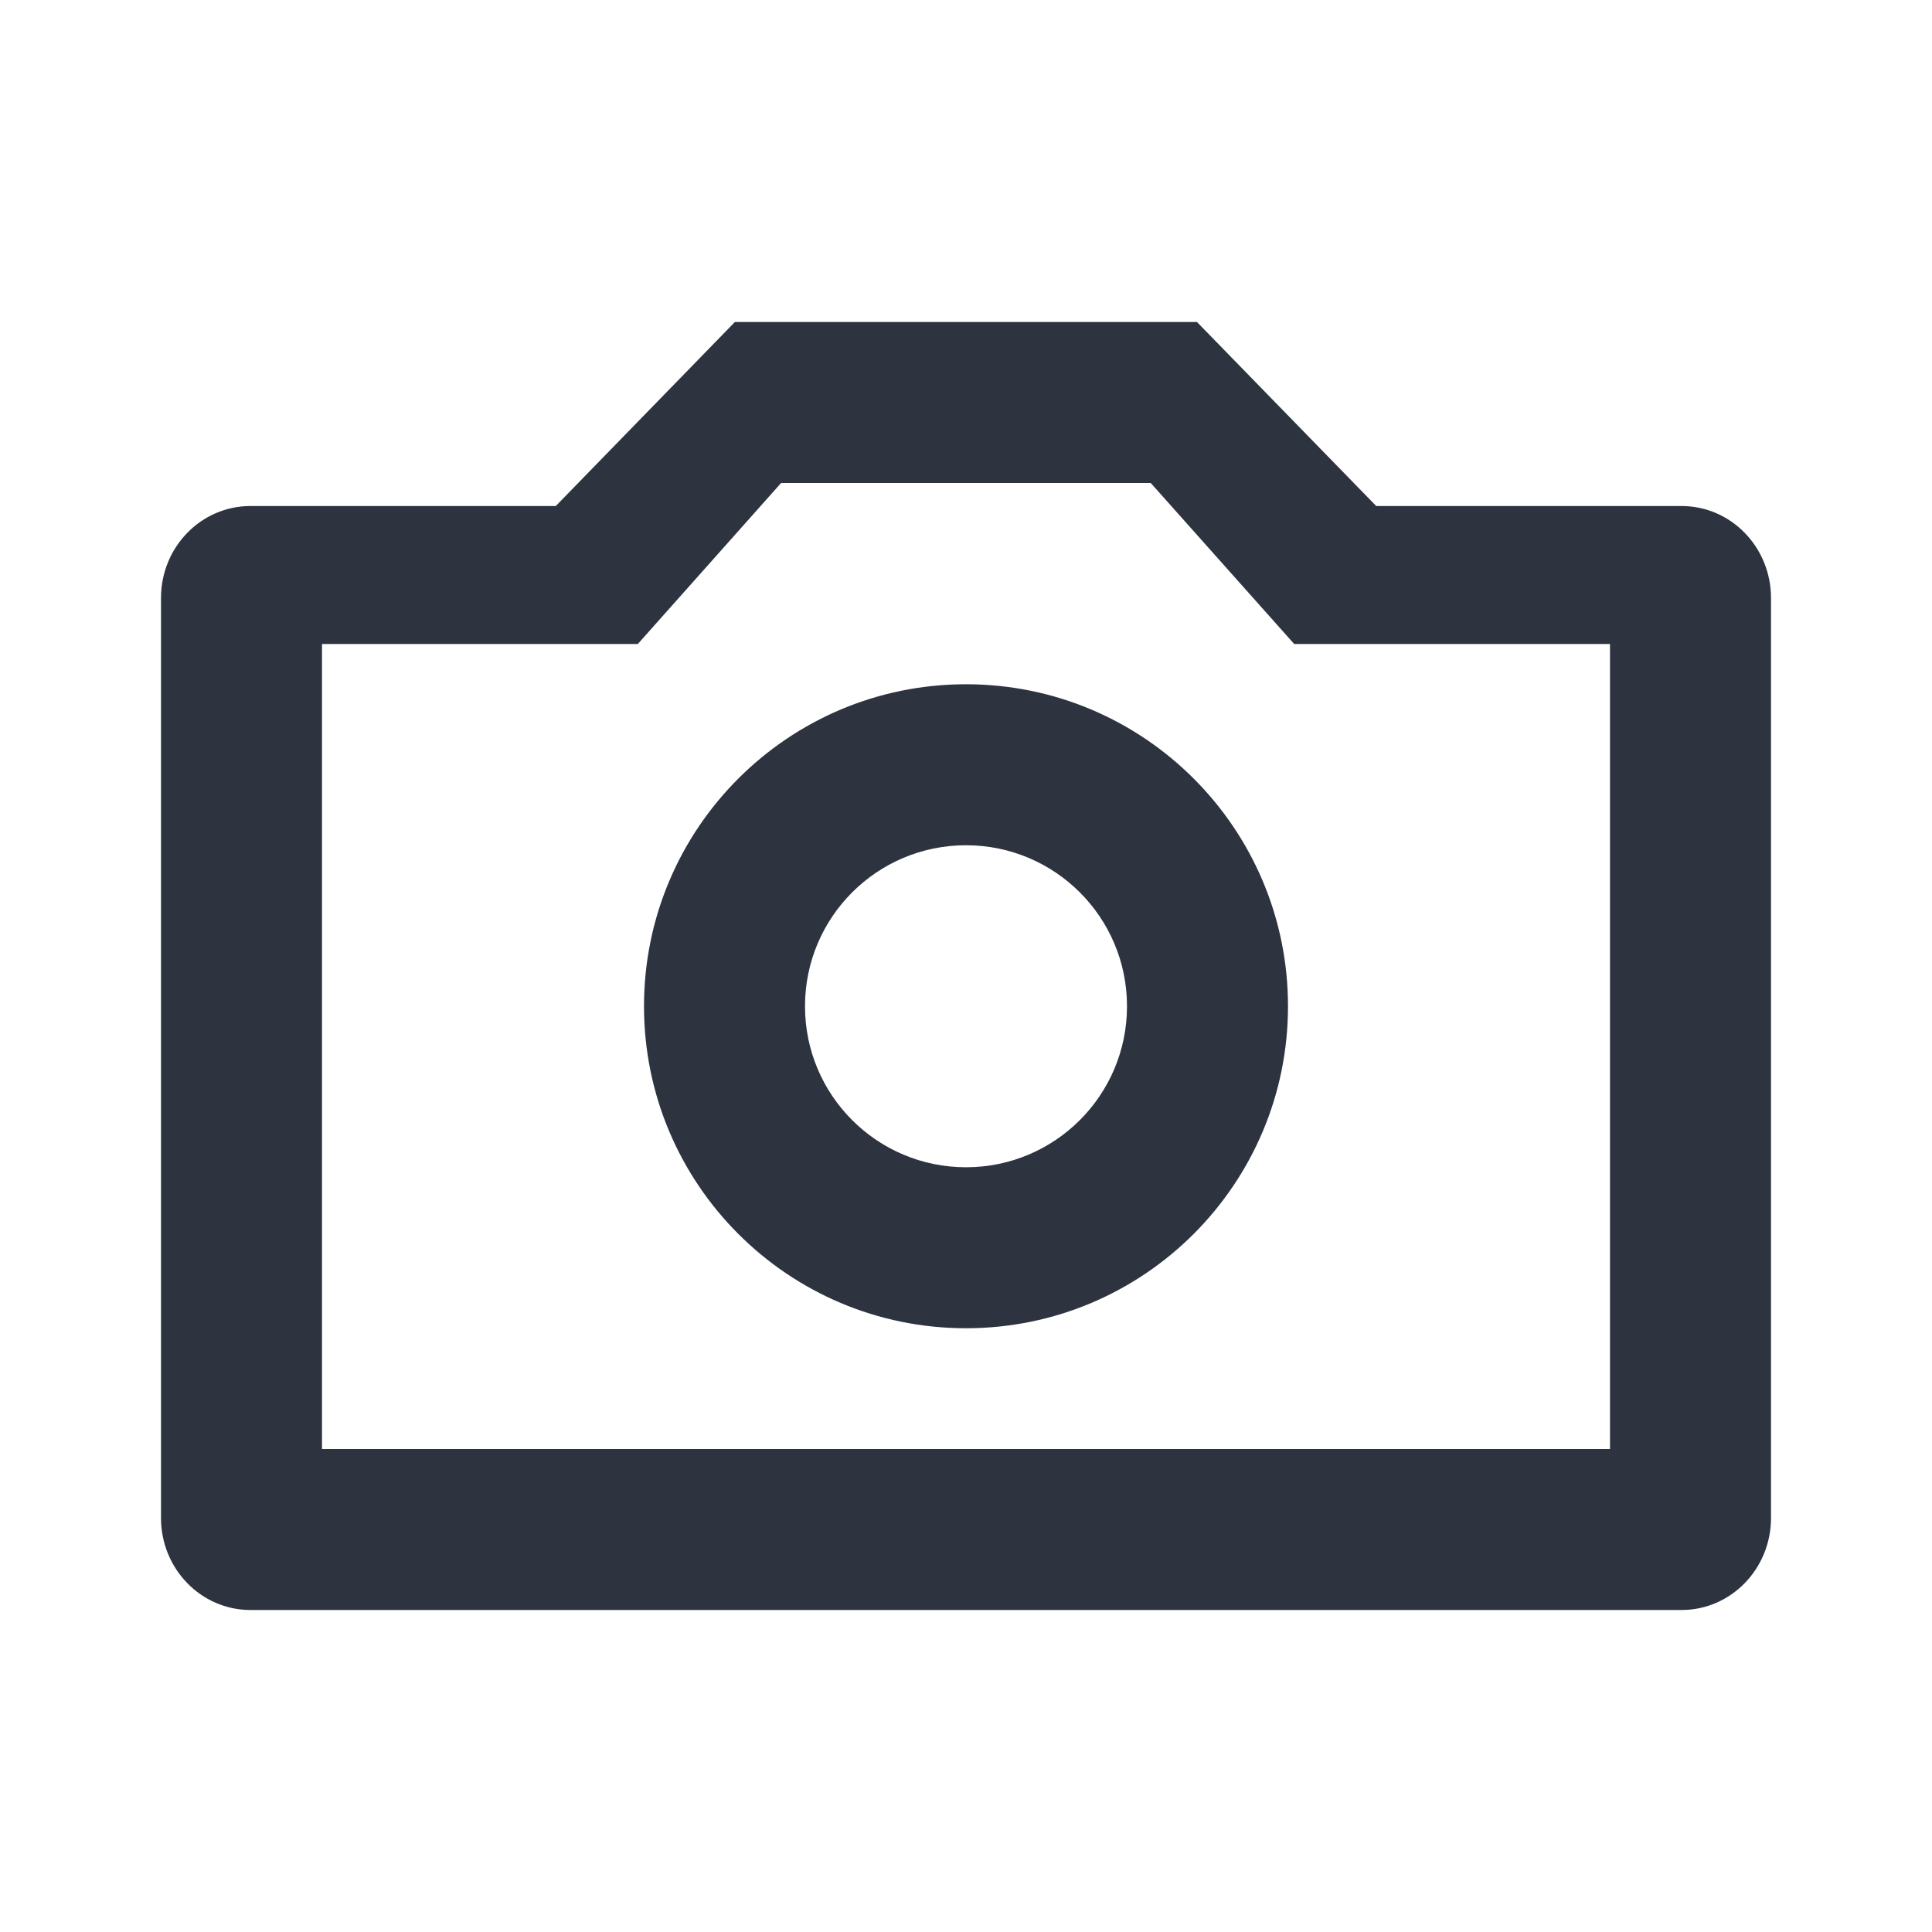 <?xml version="1.0" encoding="UTF-8"?>
<svg width="24px" height="24px" viewBox="0 0 24 24" version="1.1" xmlns="http://www.w3.org/2000/svg" xmlns:xlink="http://www.w3.org/1999/xlink">
    <!-- Generator: Sketch 50.2 (55047) - http://www.bohemiancoding.com/sketch -->
    <title>icon/ic_camera</title>
    <desc>Created with Sketch.</desc>
    <defs></defs>
    <g id="icon/ic_camera" stroke="none" stroke-width="1" fill="none" fill-rule="evenodd">
        <path d="M14.869,4 L17.096,6.286 L20.889,6.286 C21.503,6.286 22,6.797 22,7.429 L22,18.857 C22,19.488 21.503,20 20.889,20 L3.111,20 C2.497,20 2,19.488 2,18.857 L2,7.429 C2,6.797 2.497,6.286 3.111,6.286 L6.904,6.286 L9.129,4 L14.869,4 Z M14.295,6 L9.703,6 L7.923,8 L4,8 L4,18 L20,18 L20,8 L16.077,8 L14.295,6 Z M12,16.5 C9.791,16.5 8,14.709 8,12.5 C8,10.291 9.791,8.5 12,8.5 C14.209,8.5 16,10.291 16,12.5 C16,14.709 14.209,16.5 12,16.5 Z M12,14.5 C13.105,14.5 14,13.605 14,12.5 C14,11.395 13.105,10.5 12,10.5 C10.895,10.5 10,11.395 10,12.5 C10,13.605 10.895,14.5 12,14.5 Z" id="ic_camera" fill="#2D333F"></path>
    </g>
</svg>